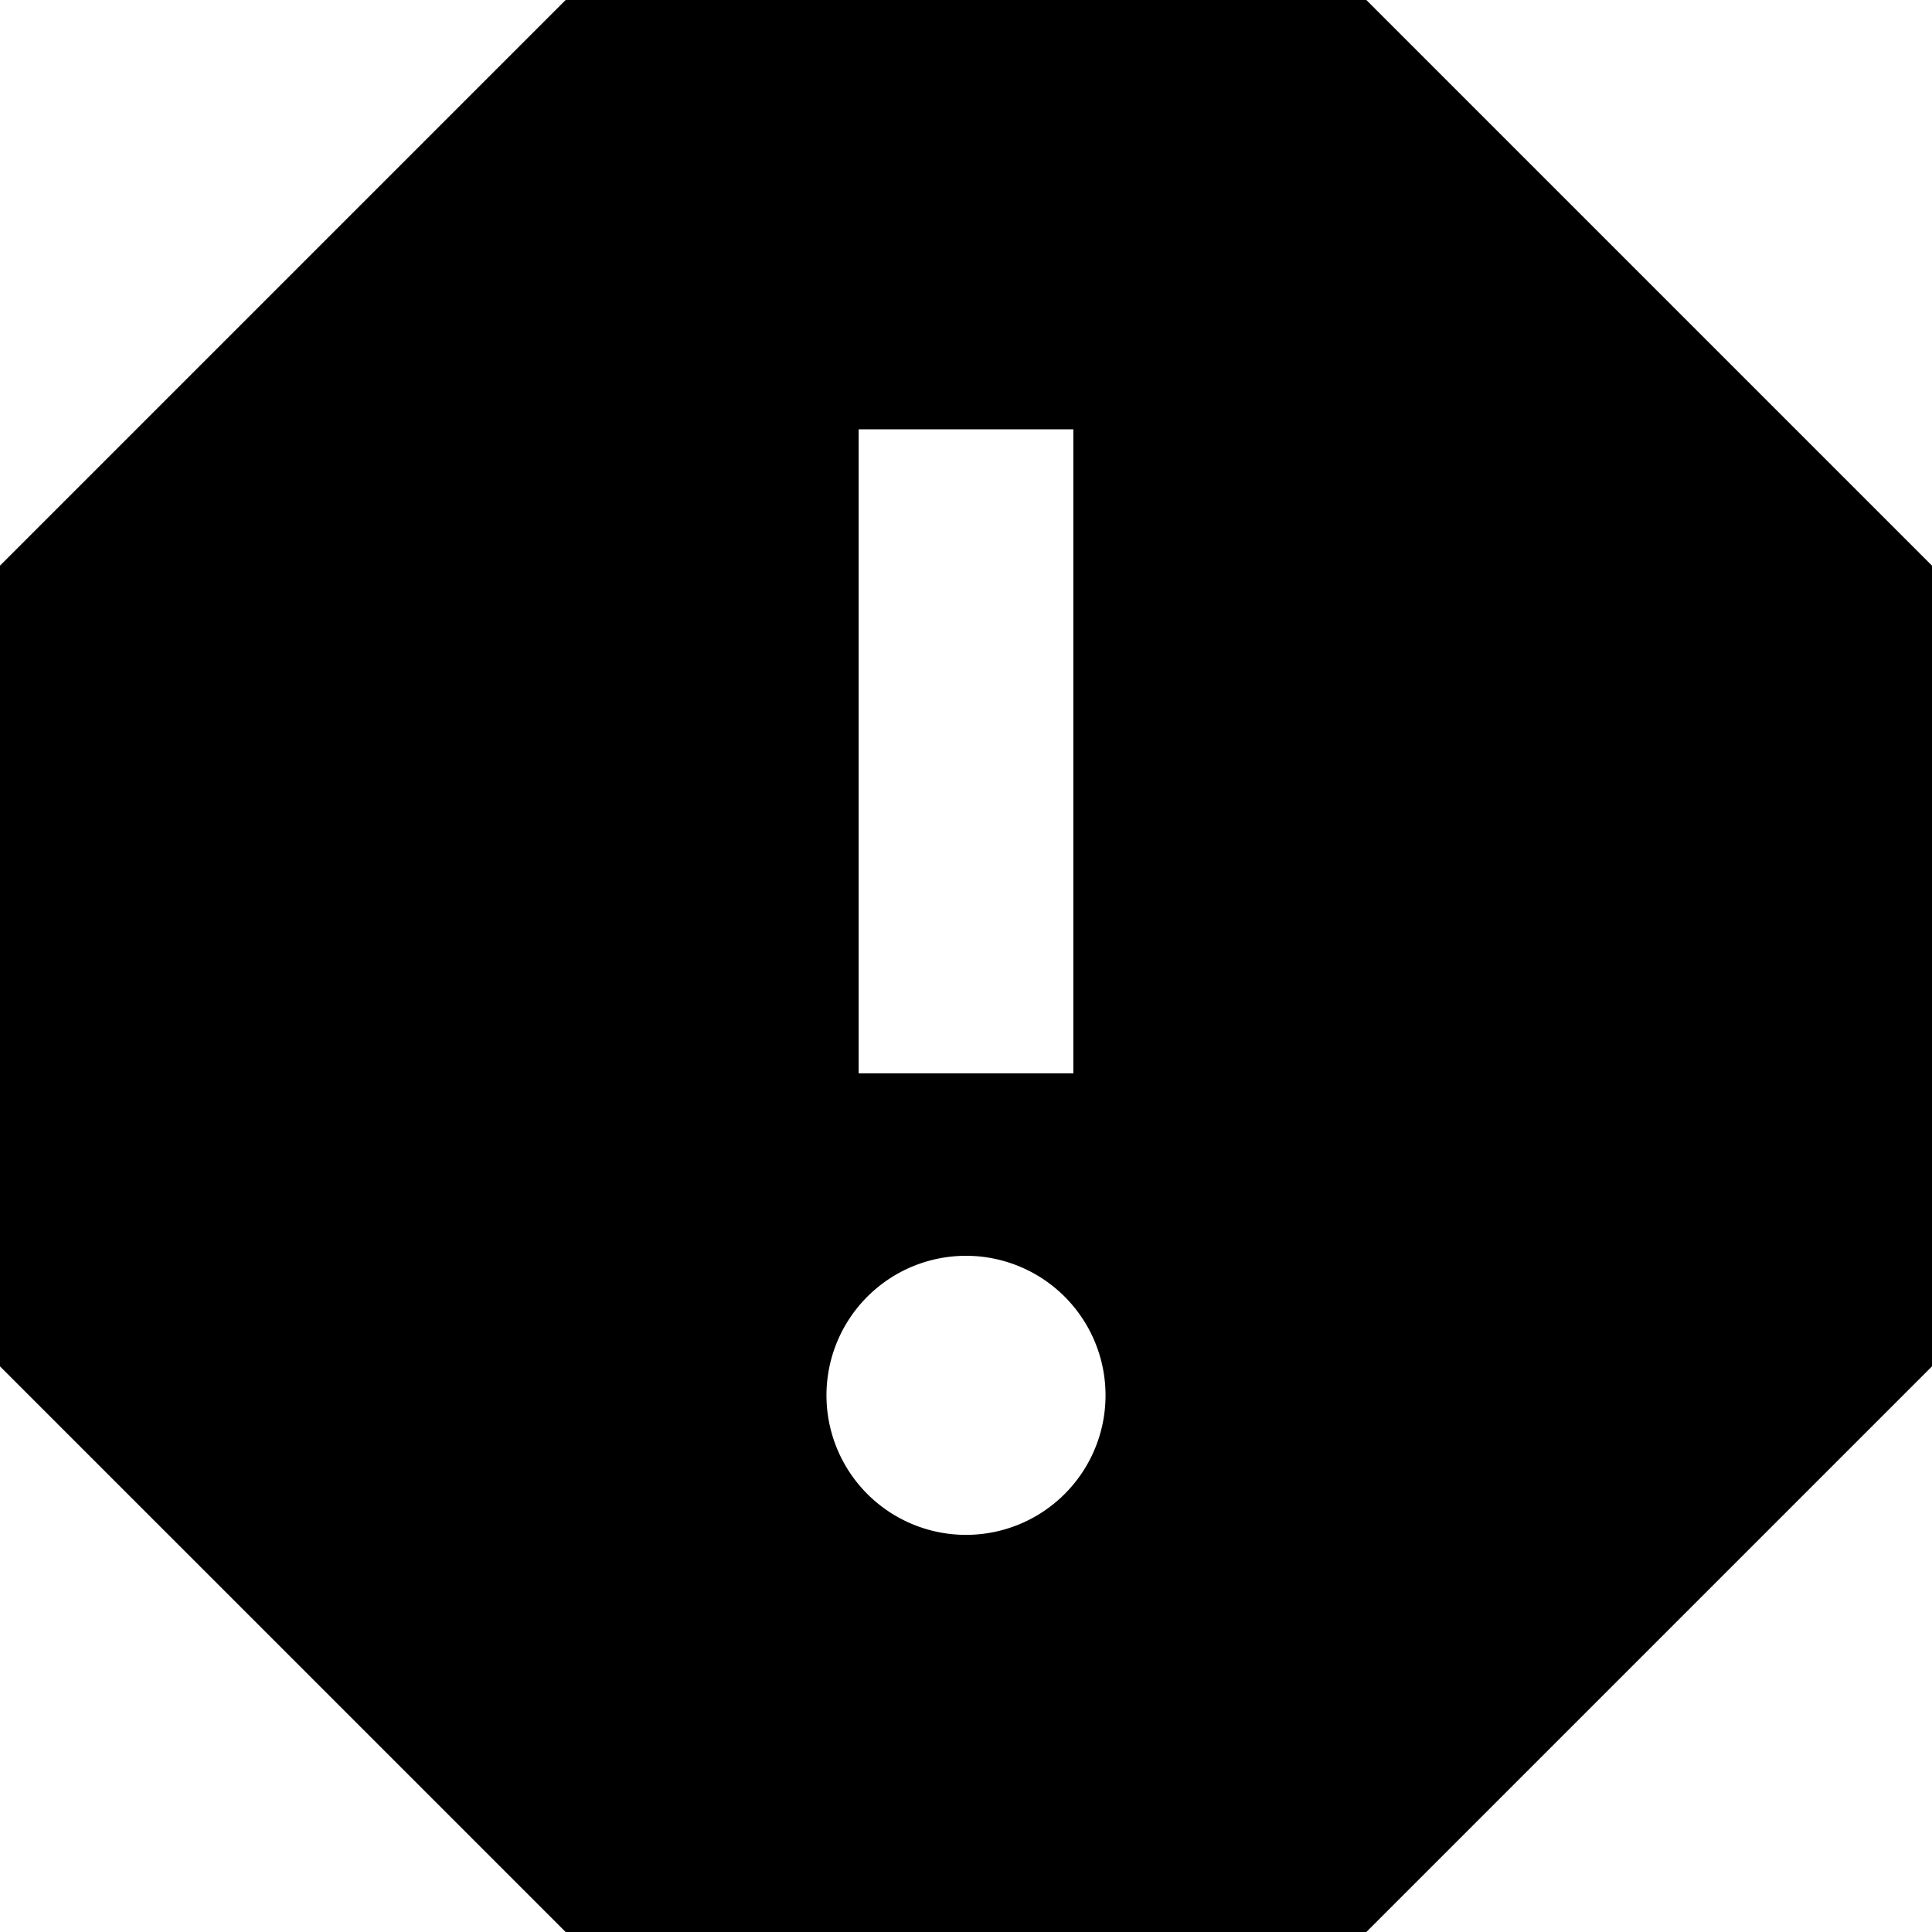 <svg xmlns="http://www.w3.org/2000/svg" width="18" height="18" viewBox="0 0 18 18">
  <path id="ic_report_24px" d="M15.73,3H8.27L3,8.27v7.46L8.27,21h7.46L21,15.73V8.27ZM12,17.3A1.3,1.3,0,1,1,13.3,16,1.3,1.3,0,0,1,12,17.3ZM13,13H11V7h2v6Z" transform="translate(-3 -3)"/>
</svg>
